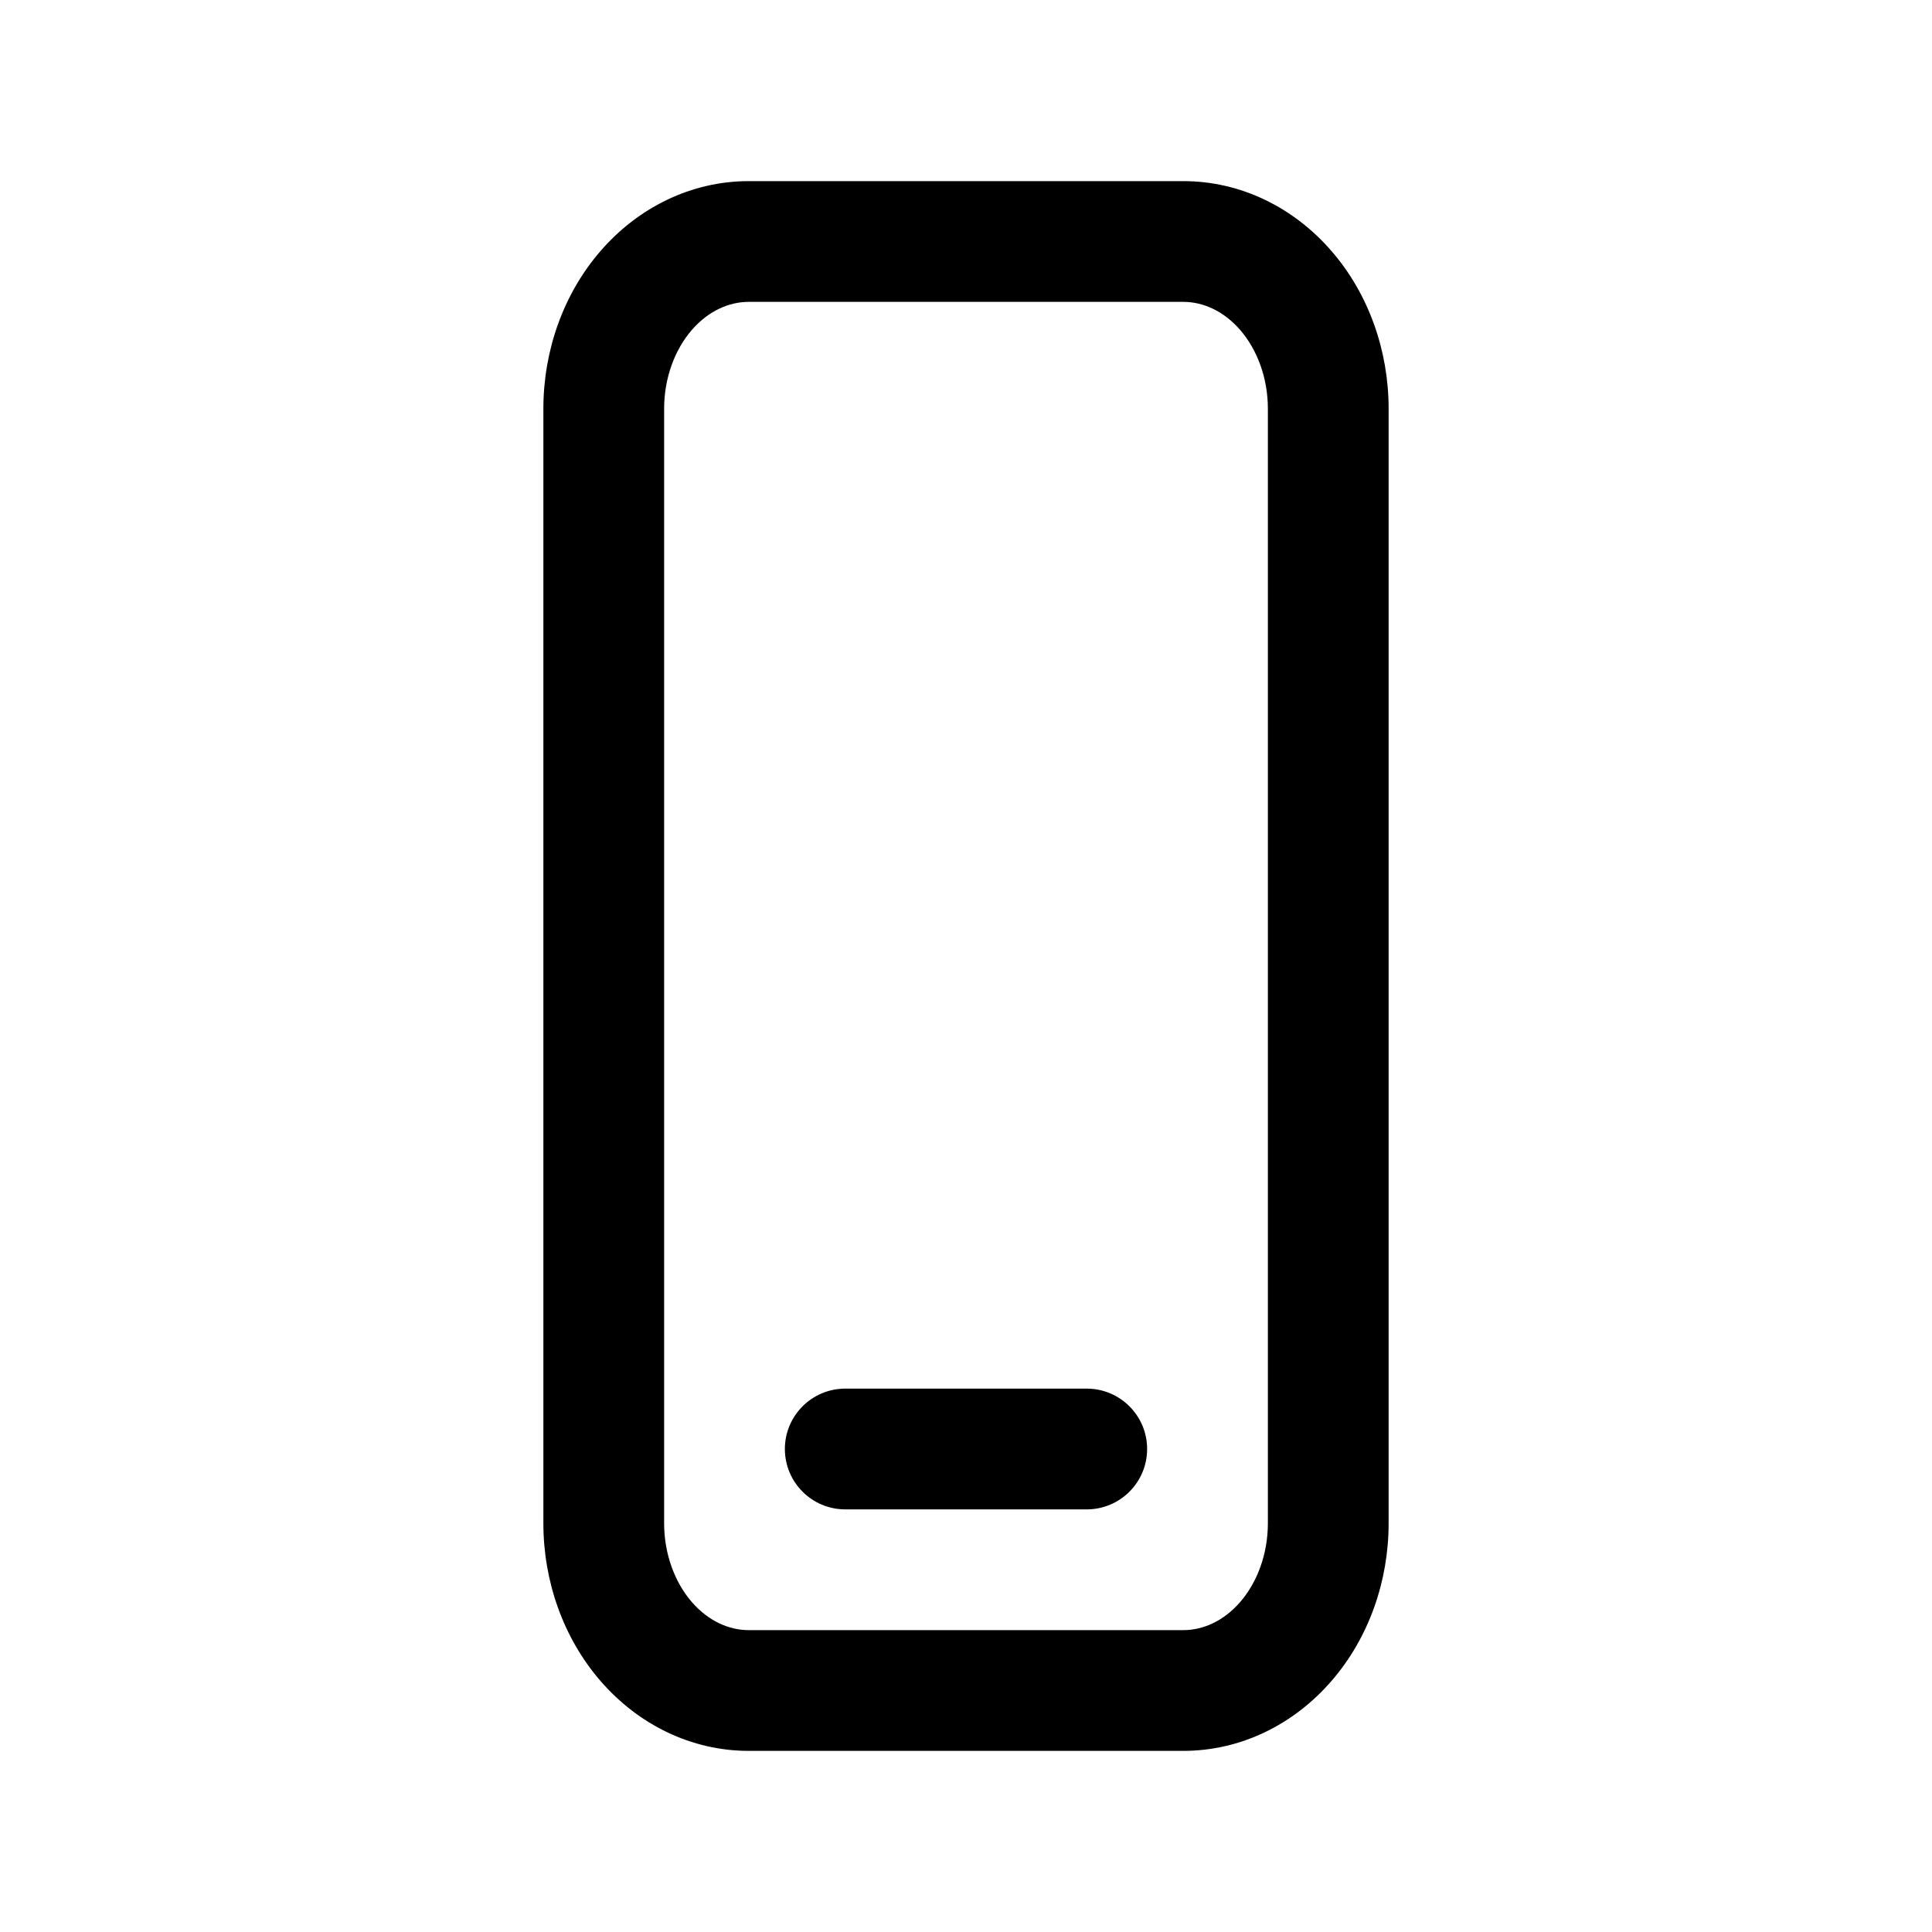 <svg width="16" height="16" viewBox="0 0 16 16" fill="none" xmlns="http://www.w3.org/2000/svg">
<path fill-rule="evenodd" clip-rule="evenodd" d="M4.974 2.078C5.285 1.719 5.724 1.5 6.2 1.5H9.8C10.276 1.5 10.715 1.719 11.026 2.078C11.336 2.435 11.5 2.906 11.5 3.385V12.615C11.5 13.094 11.336 13.565 11.026 13.922C10.715 14.281 10.276 14.5 9.8 14.5H6.2C5.724 14.5 5.285 14.281 4.974 13.922C4.664 13.565 4.5 13.094 4.5 12.615V3.385C4.5 2.906 4.664 2.435 4.974 2.078ZM6.2 2.5C6.039 2.5 5.868 2.573 5.729 2.733C5.589 2.895 5.5 3.129 5.5 3.385V12.615C5.5 12.871 5.589 13.105 5.729 13.267C5.868 13.427 6.039 13.5 6.2 13.5H9.8C9.961 13.5 10.132 13.427 10.271 13.267C10.411 13.105 10.5 12.871 10.5 12.615V3.385C10.5 3.129 10.411 2.895 10.271 2.733C10.132 2.573 9.961 2.5 9.8 2.5H6.2ZM6.5 12C6.5 11.724 6.724 11.5 7 11.5H9C9.276 11.5 9.5 11.724 9.5 12C9.5 12.276 9.276 12.5 9 12.5H7C6.724 12.5 6.5 12.276 6.5 12Z" fill="black"/>
</svg>
